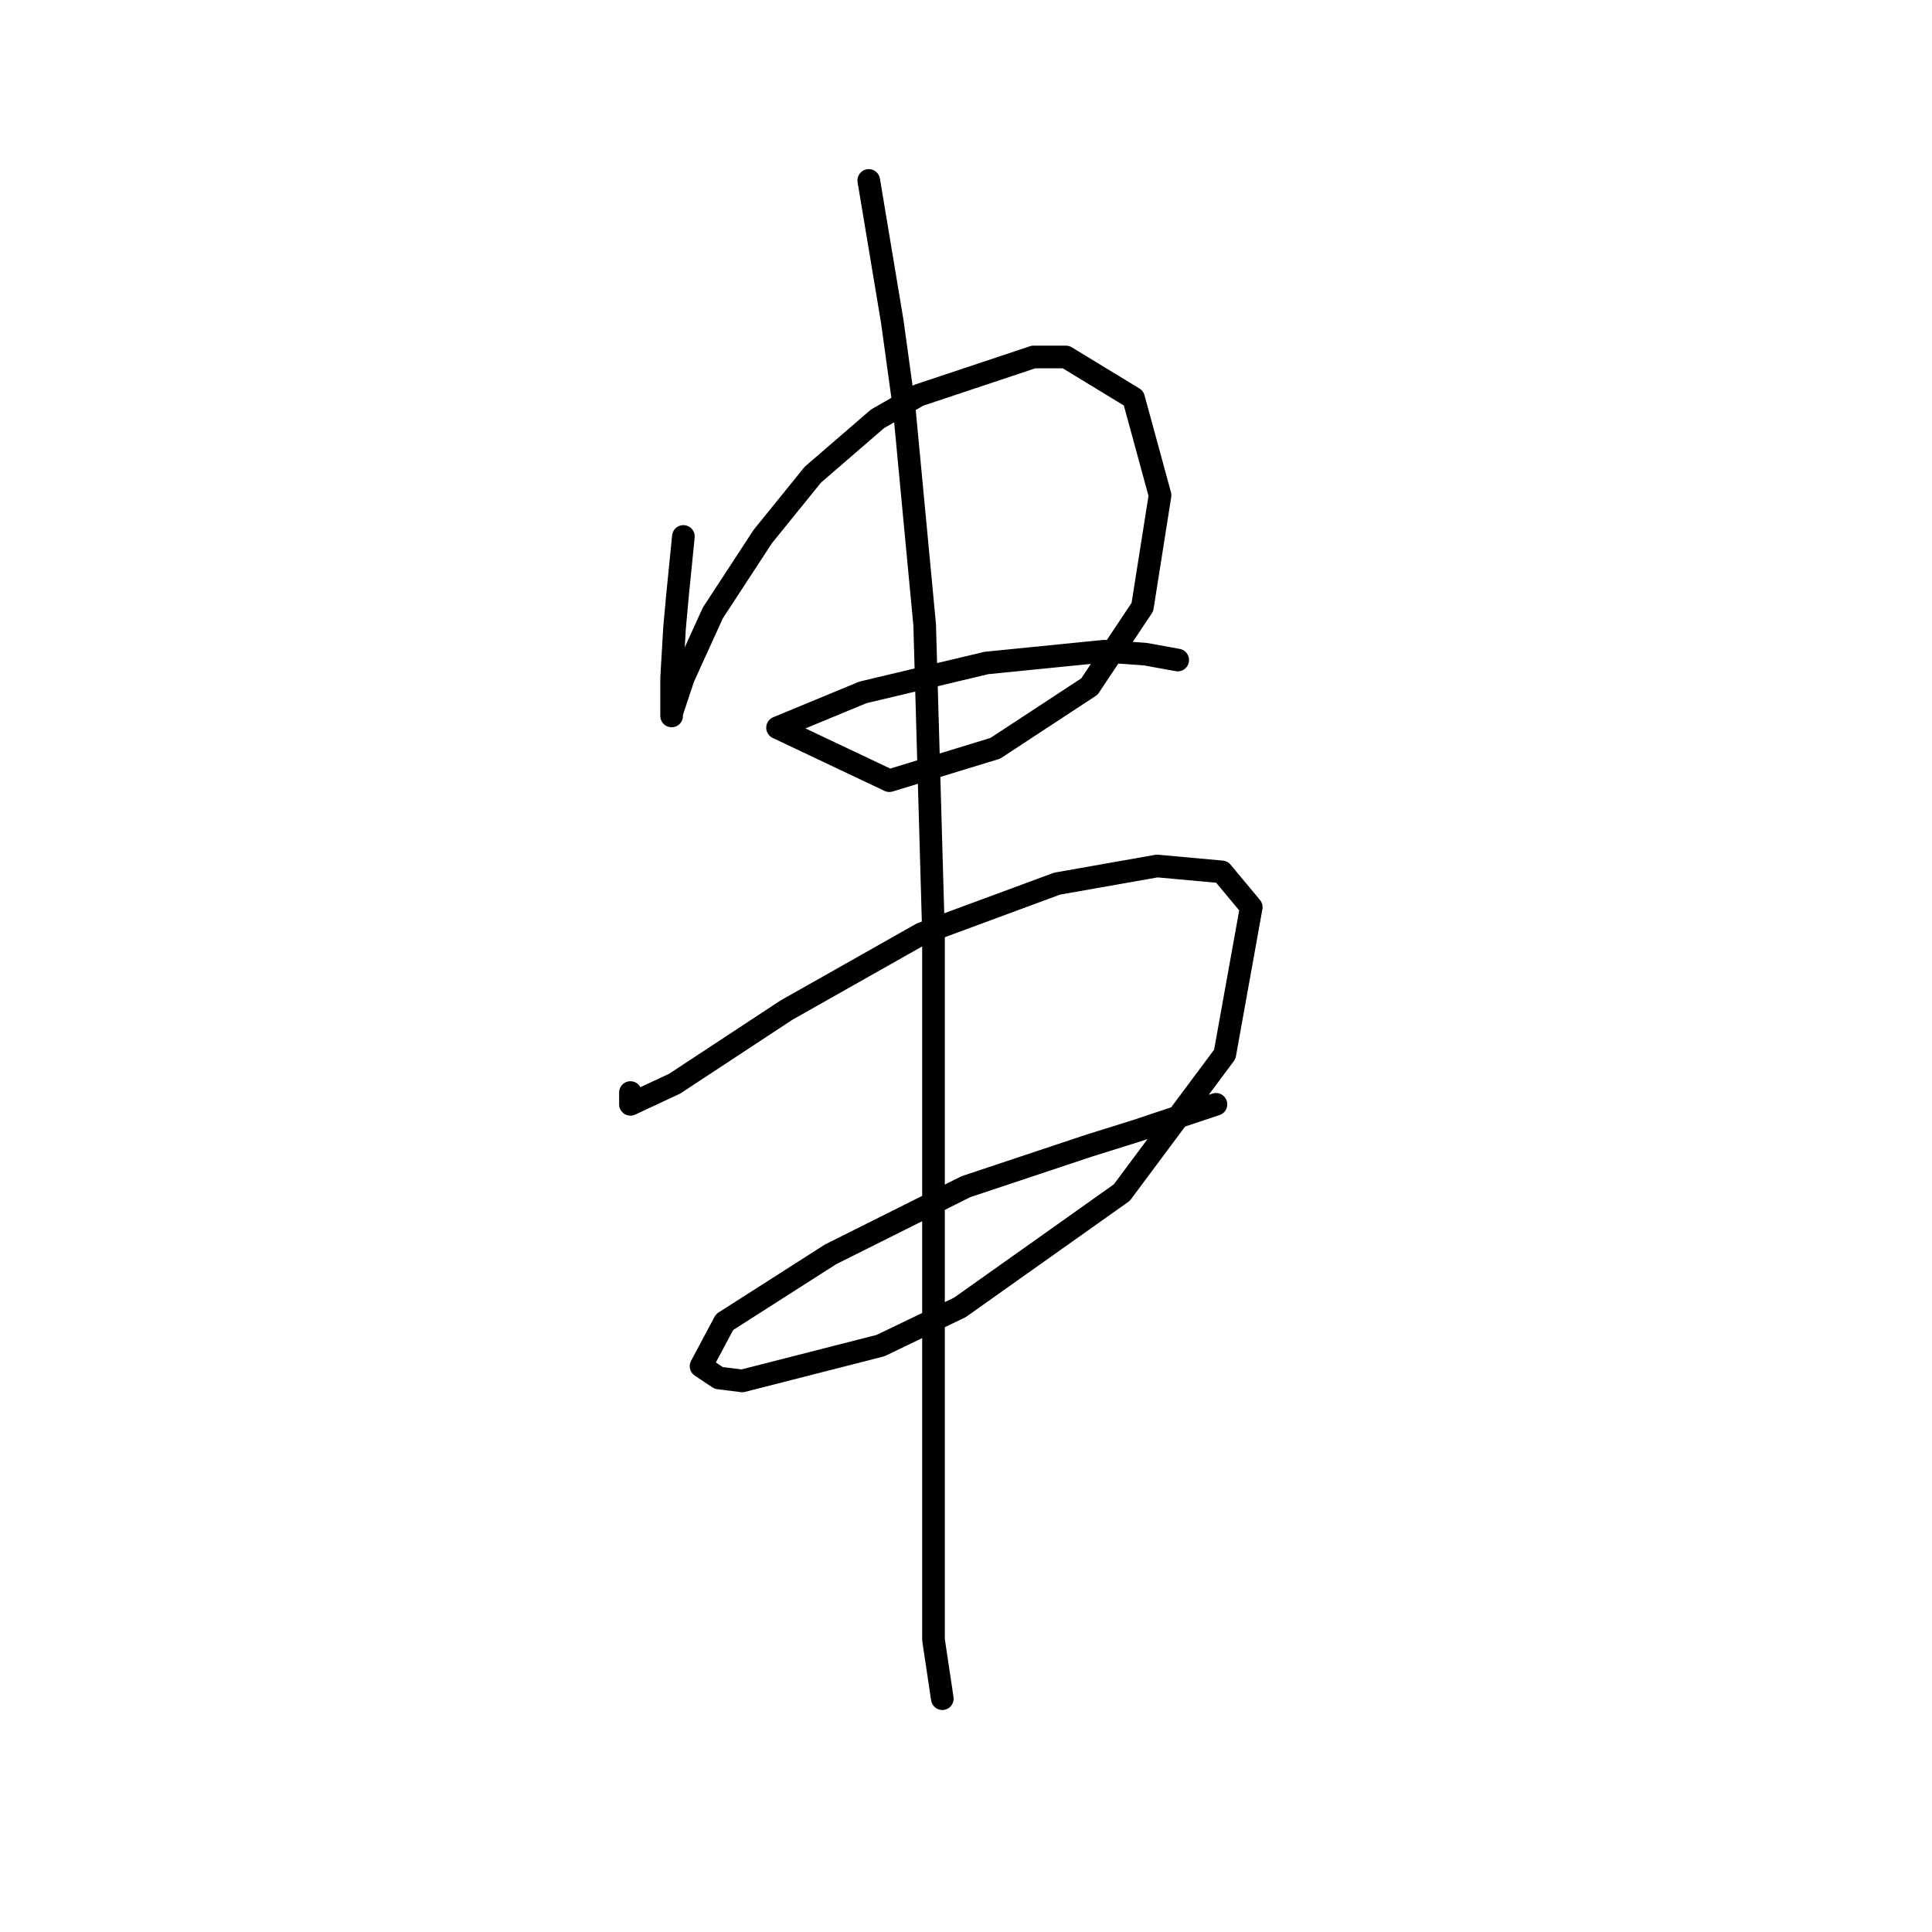 <?xml version="1.0" standalone="no"?>
    <svg width="256" height="256" xmlns="http://www.w3.org/2000/svg" version="1.1">
    <polyline stroke="black" stroke-width="3" stroke-linecap="round" fill="transparent" stroke-linejoin="round" points="90.553 71.083 90.163 74.982 89.774 78.881 89.384 83.169 88.994 89.797 88.994 93.306 88.994 94.866 88.994 94.476 90.553 89.797 94.452 81.22 101.08 71.083 107.708 62.896 116.285 55.488 121.743 52.369 136.948 47.301 141.237 47.301 150.204 52.759 153.713 65.625 151.373 80.44 144.356 90.967 131.88 99.154 117.844 103.443 103.029 96.425 114.336 91.747 130.71 87.848 146.305 86.288 151.763 86.678 156.052 87.458 156.052 87.458 " />
        <polyline stroke="black" stroke-width="3" stroke-linecap="round" fill="transparent" stroke-linejoin="round" points="83.536 144.769 83.536 145.549 83.536 146.329 89.384 143.6 104.199 133.853 122.133 123.716 140.067 117.088 153.323 114.749 161.9 115.529 165.799 120.207 162.29 139.701 148.644 158.025 127.201 173.23 116.675 178.298 98.351 182.977 95.232 182.587 92.893 181.027 96.012 175.179 110.047 166.212 127.981 157.245 144.356 151.787 150.594 149.838 161.12 146.329 161.12 146.329 " />
        <polyline stroke="black" stroke-width="3" stroke-linecap="round" fill="transparent" stroke-linejoin="round" points="115.115 23.909 116.675 33.266 118.234 42.623 119.794 53.929 122.523 82.779 123.693 123.716 123.693 160.754 123.693 186.096 123.693 204.03 123.693 217.286 124.862 225.083 124.862 225.083 " />
        </svg>